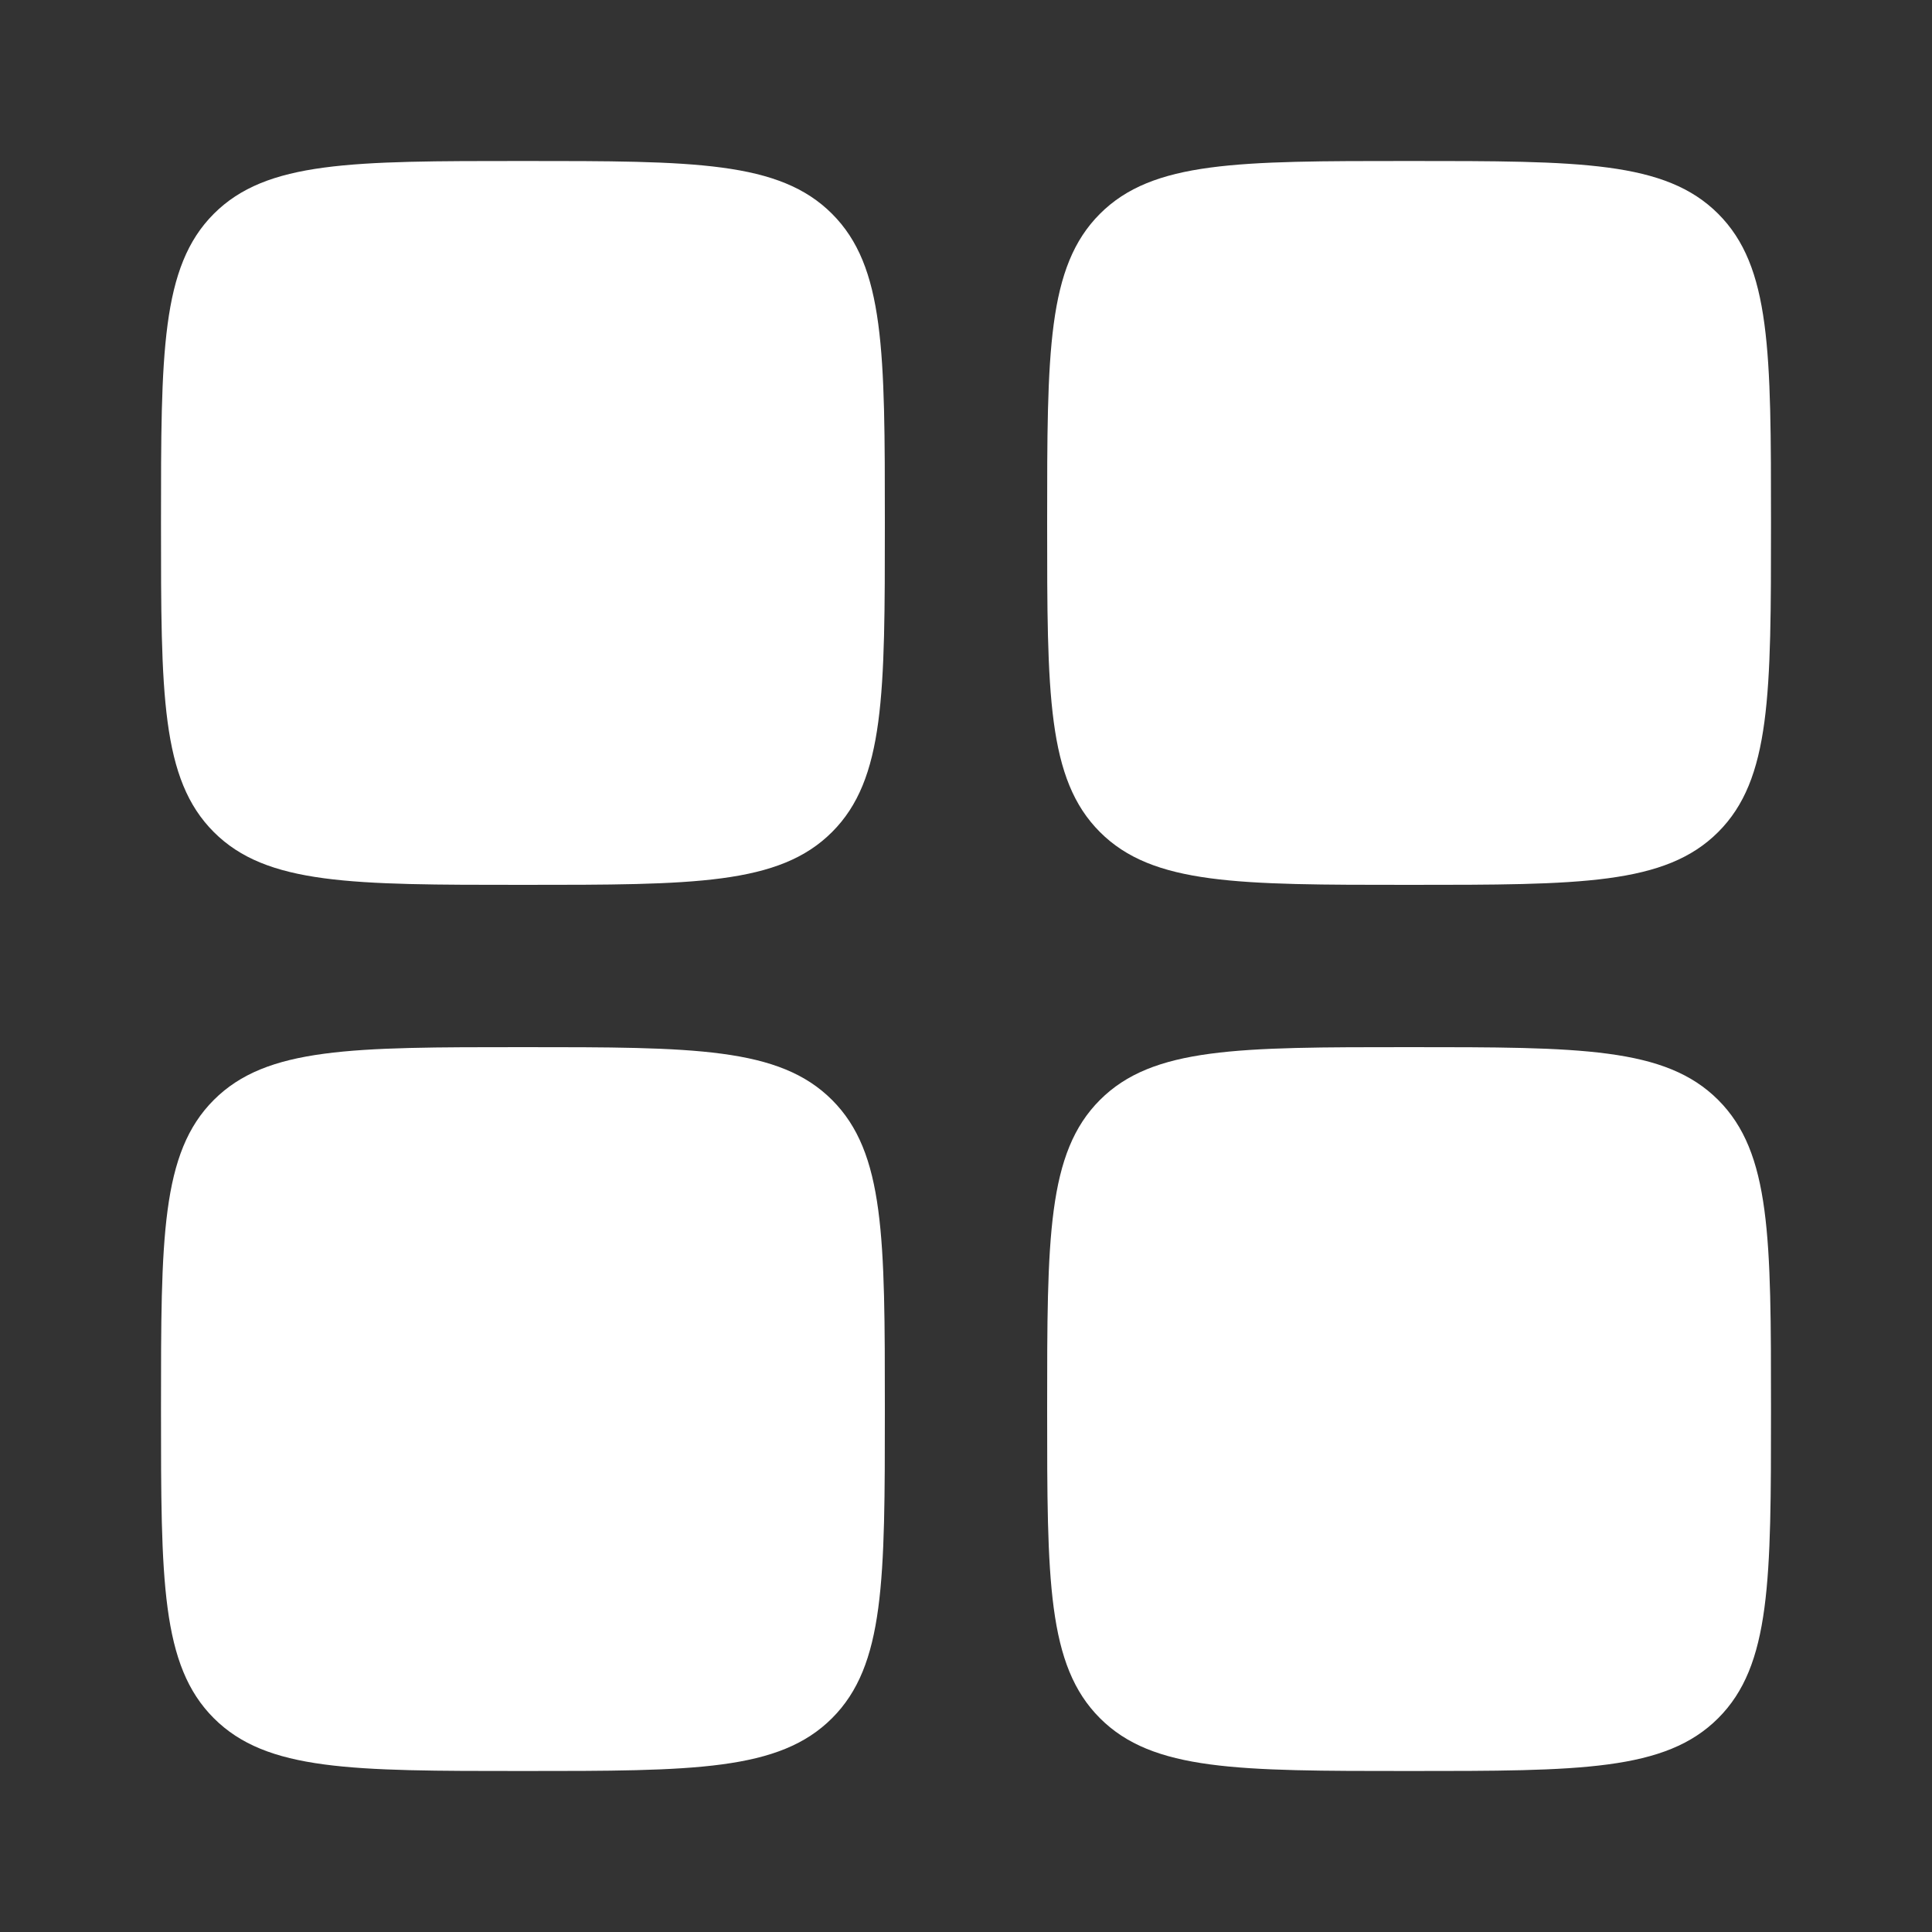 <svg width="24" height="24" viewBox="0 0 24 24" fill="none" xmlns="http://www.w3.org/2000/svg">
<rect x="0" y="0" width="24" height="24" fill="#333333" stroke="none"/>
<path d="M6.496 13.008C8.624 13.008 9.68 13.008 10.336 13.664C10.992 14.32 10.992 15.376 10.992 17.504C10.992 19.632 10.992 20.688 10.336 21.344C9.68 22 8.624 22 6.496 22C4.368 22 3.312 22 2.656 21.344C2 20.688 2 19.632 2 17.504C2 15.376 2 14.32 2.656 13.664C3.312 13.008 4.368 13.008 6.496 13.008ZM17.504 13.008C19.632 13.008 20.688 13.008 21.344 13.664C22 14.32 22 15.376 22 17.504C22 19.632 22 20.688 21.344 21.344C20.688 22 19.632 22 17.504 22C15.376 22 14.32 22 13.664 21.344C13.008 20.688 13.008 19.632 13.008 17.504C13.008 15.376 13.008 14.32 13.664 13.664C14.32 13.008 15.376 13.008 17.504 13.008ZM6.496 2C8.624 2 9.68 2 10.336 2.656C10.992 3.312 10.992 4.368 10.992 6.496C10.992 8.624 10.992 9.68 10.336 10.336C9.68 10.992 8.624 10.992 6.496 10.992C4.368 10.992 3.312 10.992 2.656 10.336C2 9.68 2 8.624 2 6.496C2 4.384 2 3.312 2.656 2.656C3.312 2 4.368 2 6.496 2ZM17.504 2C19.632 2 20.688 2 21.344 2.656C22 3.312 22 4.368 22 6.496C22 8.624 22 9.68 21.344 10.336C20.688 10.992 19.632 10.992 17.504 10.992C15.376 10.992 14.32 10.992 13.664 10.336C13.008 9.68 13.008 8.624 13.008 6.496C13.008 4.368 13.008 3.312 13.664 2.656C14.32 2 15.376 2 17.504 2Z" fill="white"/>
</svg>

